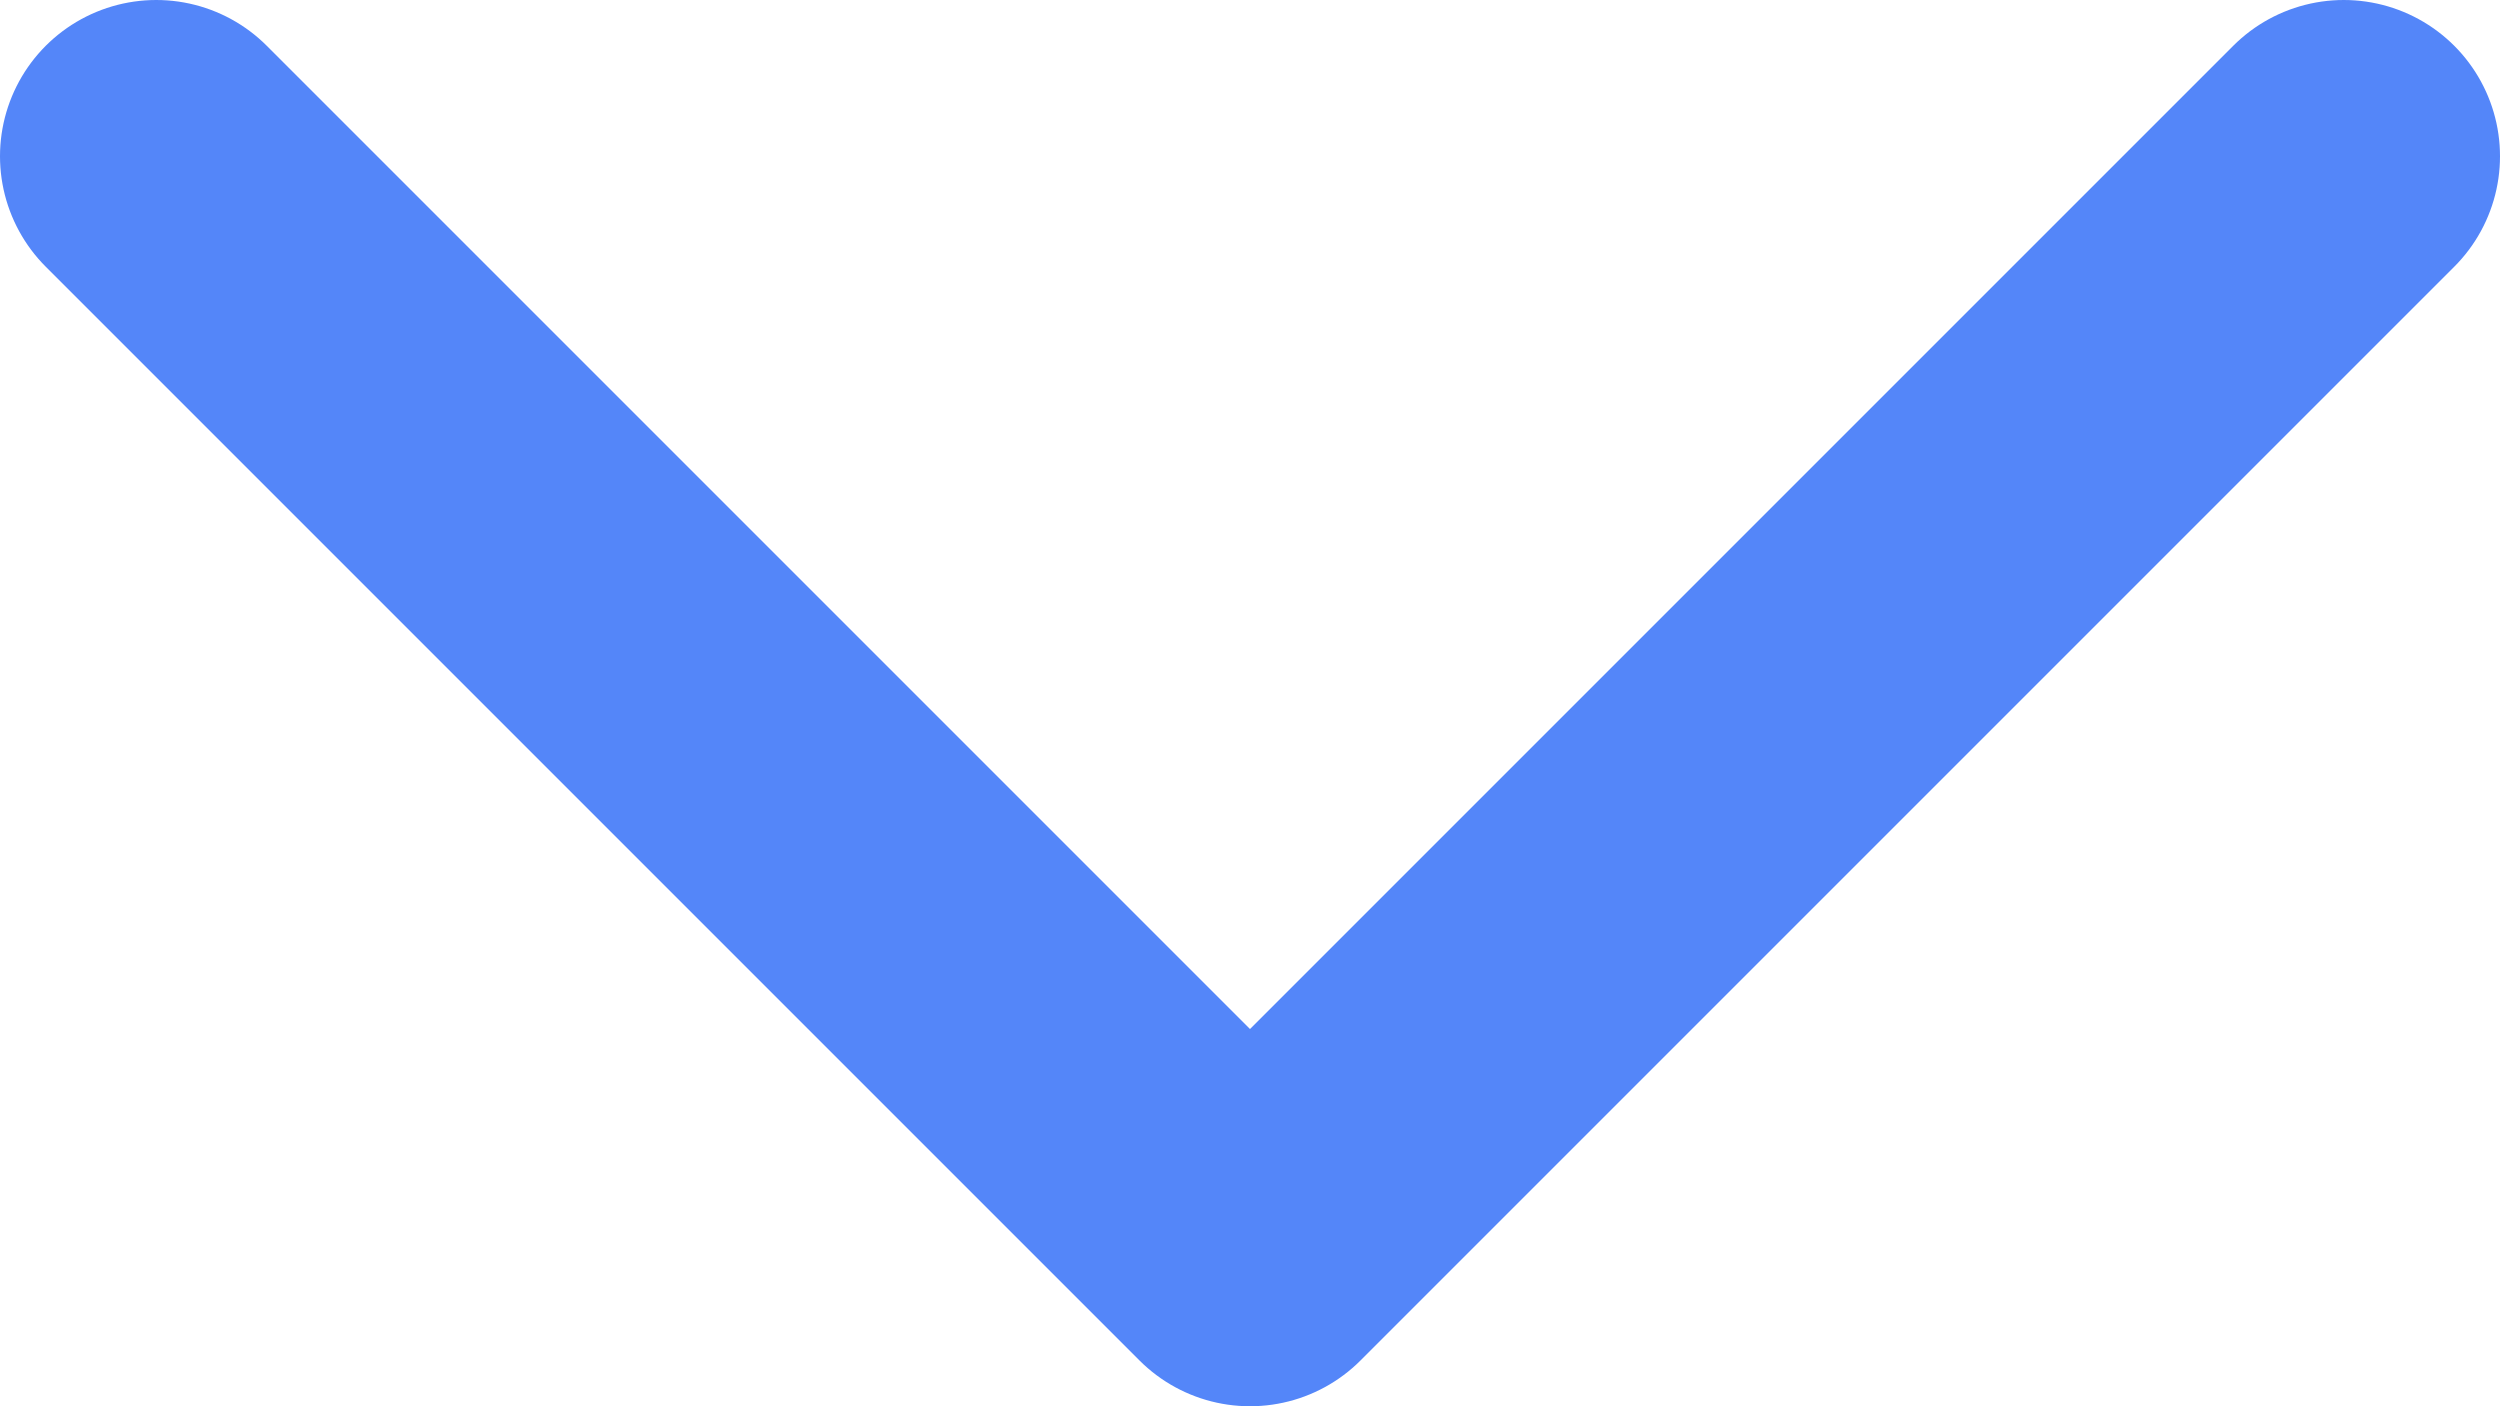 <svg width="16" height="9" viewBox="0 0 16 9" fill="none" xmlns="http://www.w3.org/2000/svg">
<path d="M15 1L8 8L1 1" stroke="#5486F9" stroke-width="2" stroke-linecap="round" stroke-linejoin="round"/>
</svg>
